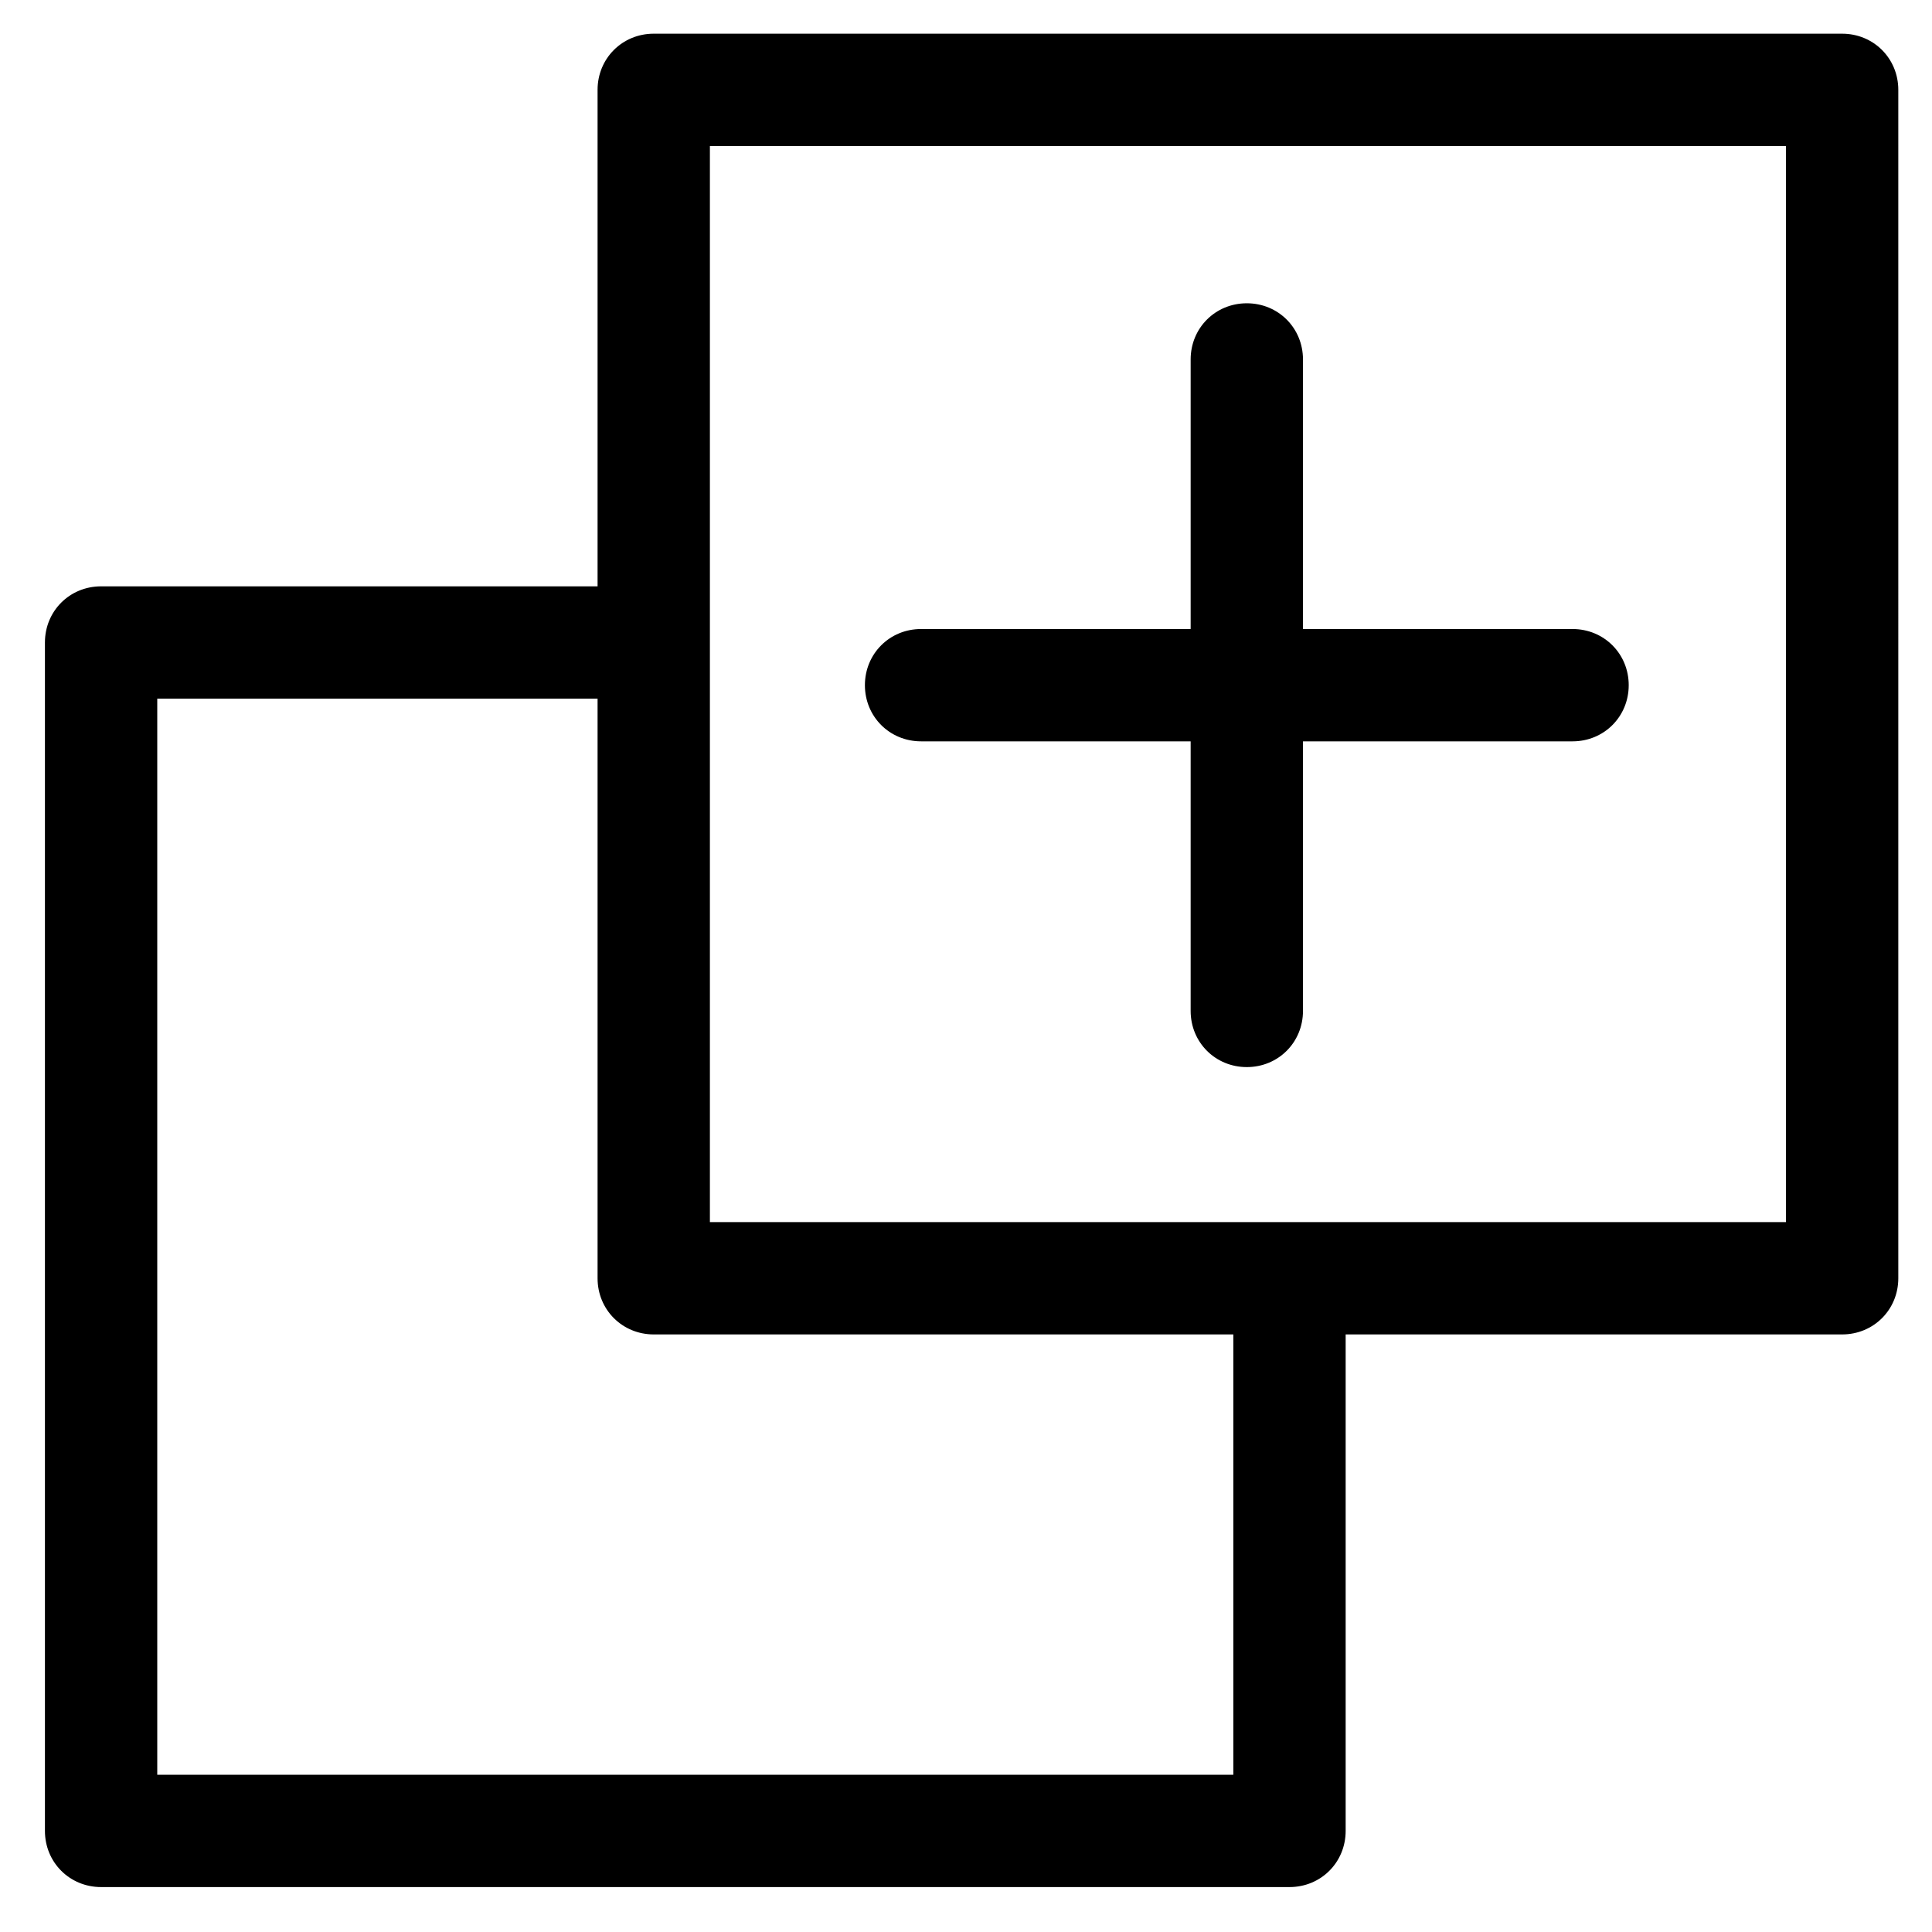 <?xml version="1.0" standalone="no"?><!DOCTYPE svg PUBLIC "-//W3C//DTD SVG 1.1//EN" "http://www.w3.org/Graphics/SVG/1.1/DTD/svg11.dtd"><svg t="1723624854114" class="icon" viewBox="0 0 1024 1024" version="1.1" xmlns="http://www.w3.org/2000/svg" p-id="7927" xmlns:xlink="http://www.w3.org/1999/xlink" width="200" height="200"><path d="M976.372 17.86H346.493c-16.67 0-29.767 13.098-29.767 29.767v263.144H53.581c-16.67 0-29.767 13.098-29.767 29.767v629.879C23.814 987.088 36.912 1000.186 53.581 1000.186h629.879c16.67 0 29.767-13.098 29.767-29.767V707.274H976.372c16.67 0 29.767-13.098 29.767-29.767V47.628c0-16.67-13.098-29.767-29.767-29.767zM653.693 940.651H83.349V370.307h233.377v307.2c0 16.67 13.098 29.767 29.767 29.767h307.2V940.651z m292.912-292.912H376.26V77.395h570.344v570.344z"  p-id="7928"></path><path d="M488.186 392.93h142.884v142.884c0 16.67 13.098 29.767 29.767 29.767S690.605 552.484 690.605 535.814V392.93h142.884c16.67 0 29.767-13.098 29.767-29.767S850.158 333.395 833.488 333.395H690.605V190.512c0-16.67-13.098-29.767-29.767-29.767S631.07 173.842 631.07 190.512v142.884H488.186c-16.67 0-29.767 13.098-29.767 29.767S471.516 392.93 488.186 392.93z" p-id="7929"></path></svg>